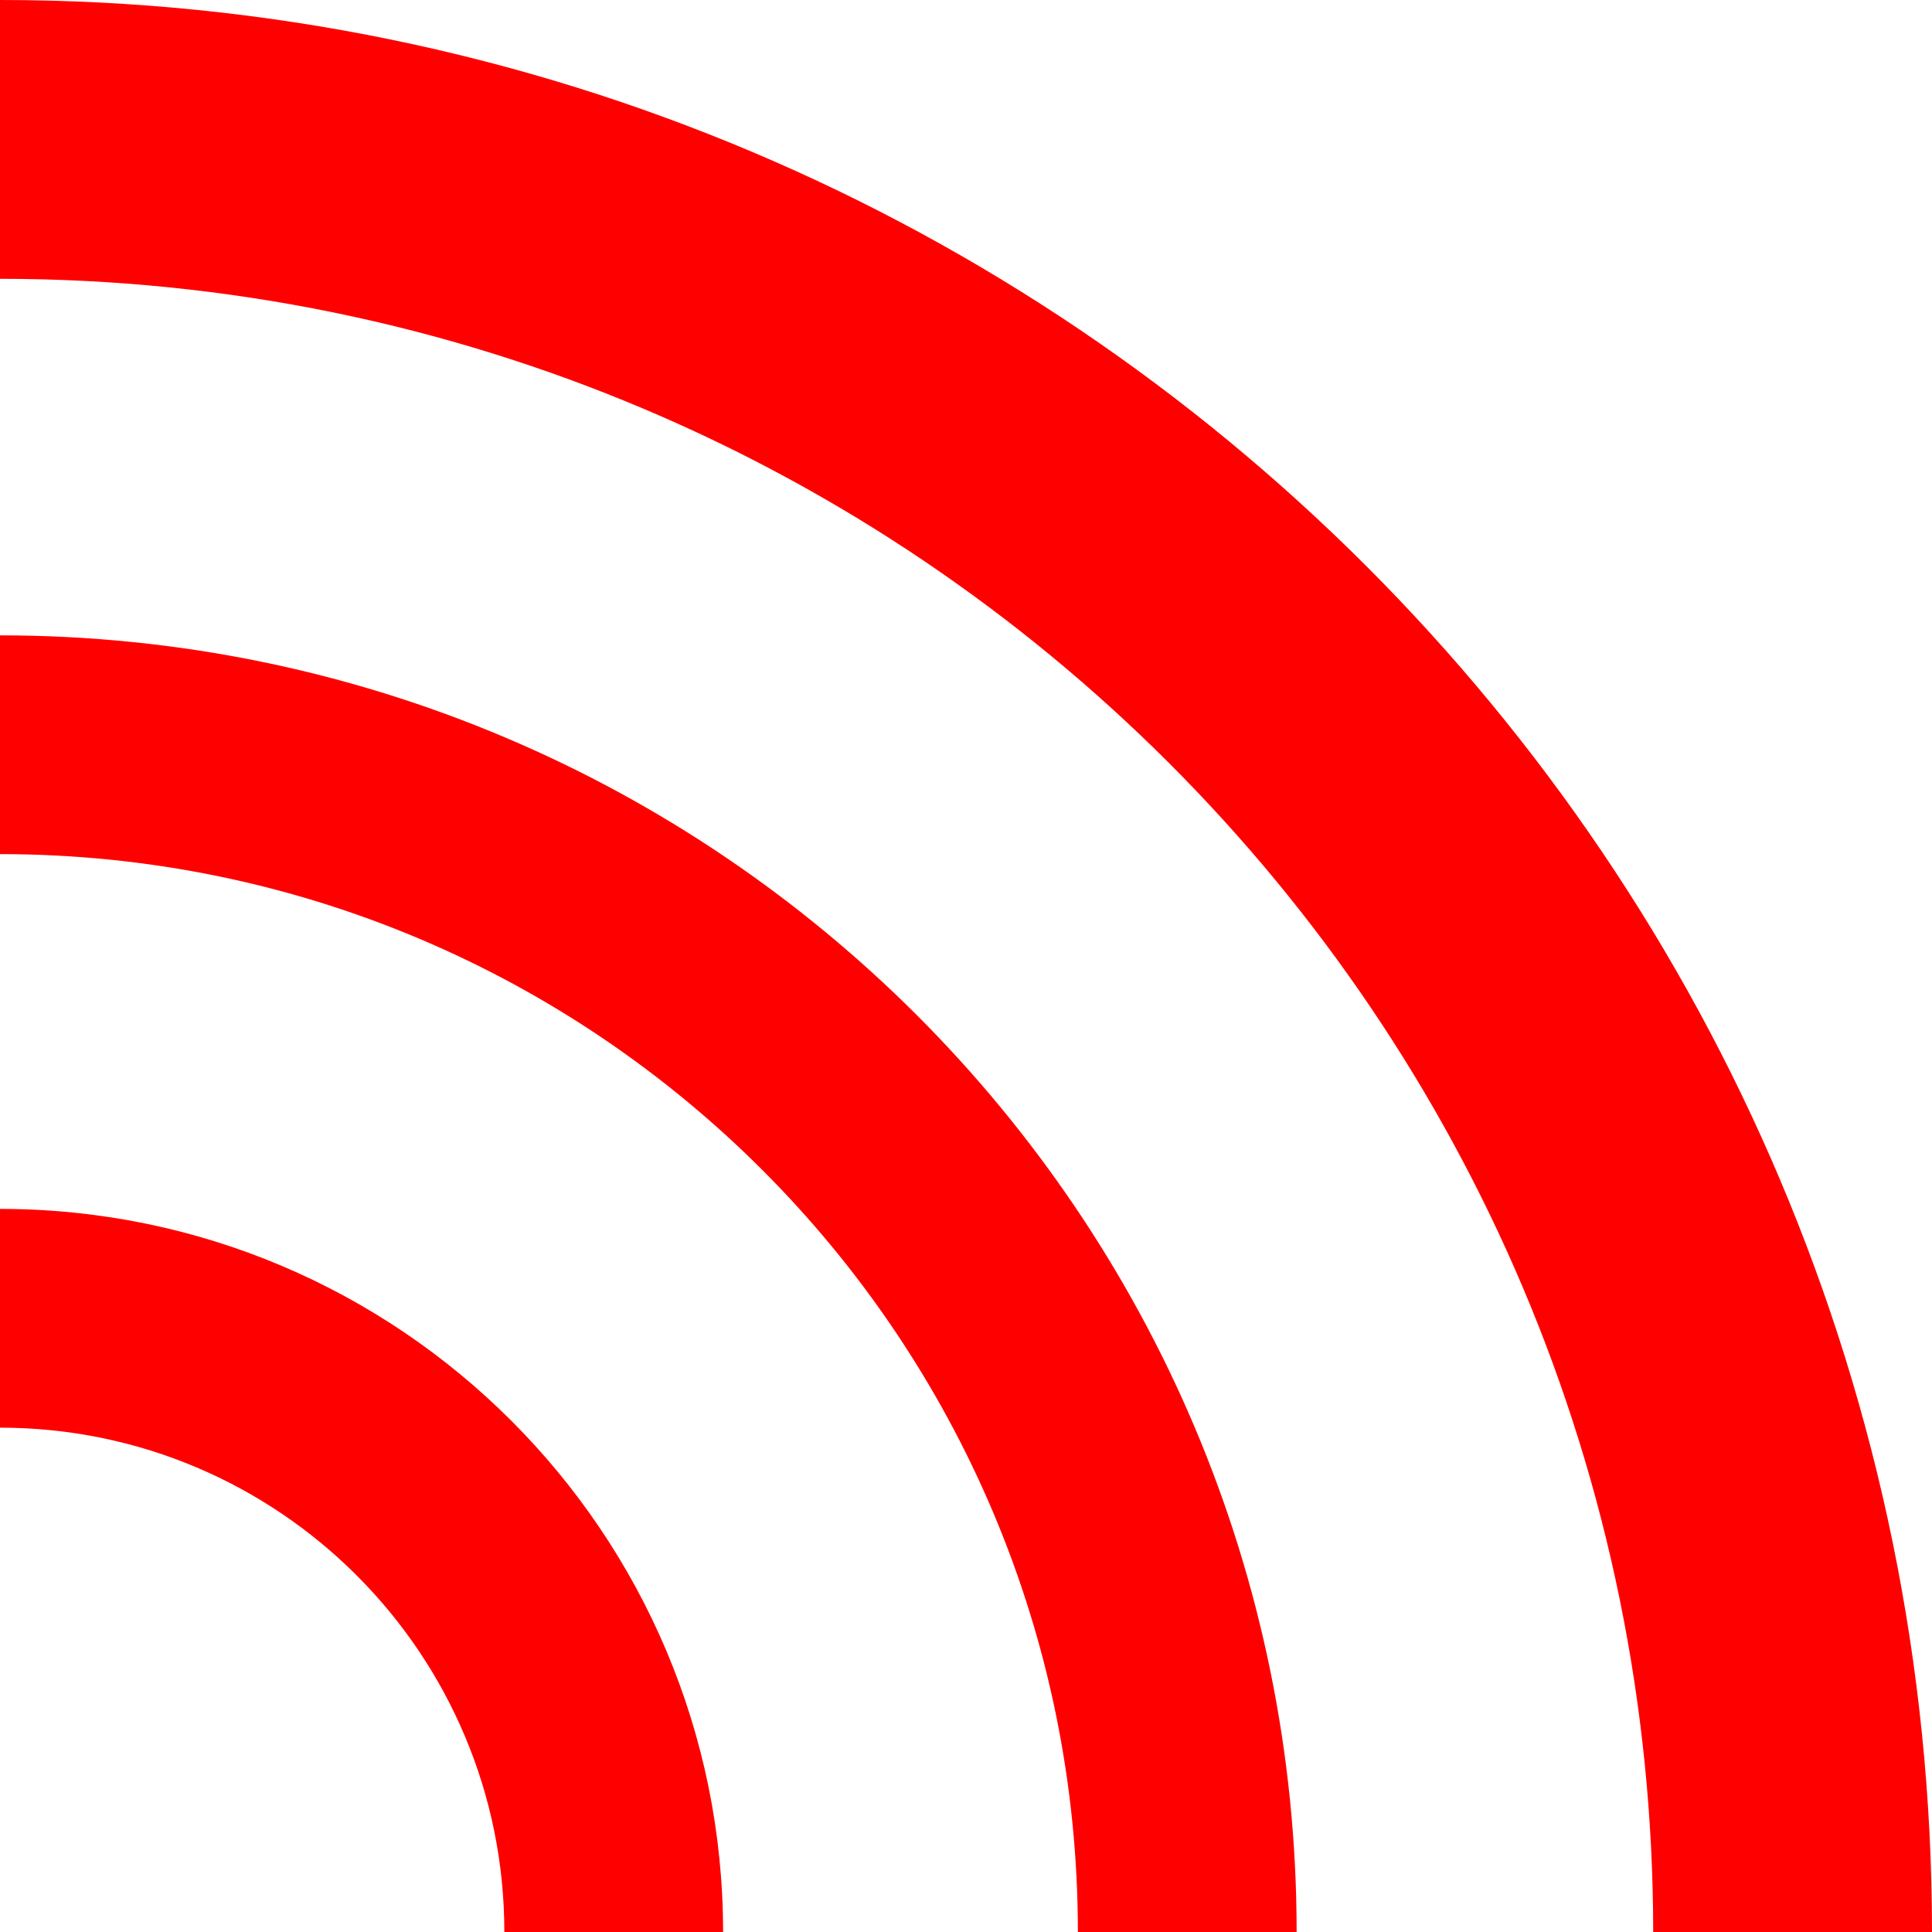 <?xml version="1.0" ?>
<svg xmlns="http://www.w3.org/2000/svg" xml:space="preserve" version="1.2" viewBox="0 0 6100.42 6100.42" zoomAndPan="disable" baseProfile="tiny-ps">
	<g fill="#FF0000">
		<path d="M-0 3817.2c630.44,0 1201.26,255.58 1614.45,668.76 413.17,413.19 668.76,984 668.76,1614.45l-690.75 0c0,-439.78 -178.24,-837.93 -466.39,-1126.08 -288.15,-288.15 -686.3,-466.39 -1126.08,-466.39l0 -690.75zm0 -3817.2c1684.53,0 3209.66,682.82 4313.62,1786.8 1103.98,1103.96 1786.8,2629.06 1786.8,4313.62l-880.36 0c0,-1441.52 -584.26,-2746.54 -1528.89,-3691.16 -944.6,-944.62 -2249.65,-1528.89 -3691.16,-1528.89l0 -880.36zm0 2006.2c1130.54,0 2154.1,458.29 2895.01,1199.2 740.91,740.91 1199.2,1764.48 1199.2,2895.01l-690.75 0c0,-939.88 -380.95,-1790.77 -996.83,-2406.64 -615.88,-615.88 -1466.77,-996.83 -2406.64,-996.83l0 -690.75z"/>
	</g>
</svg>